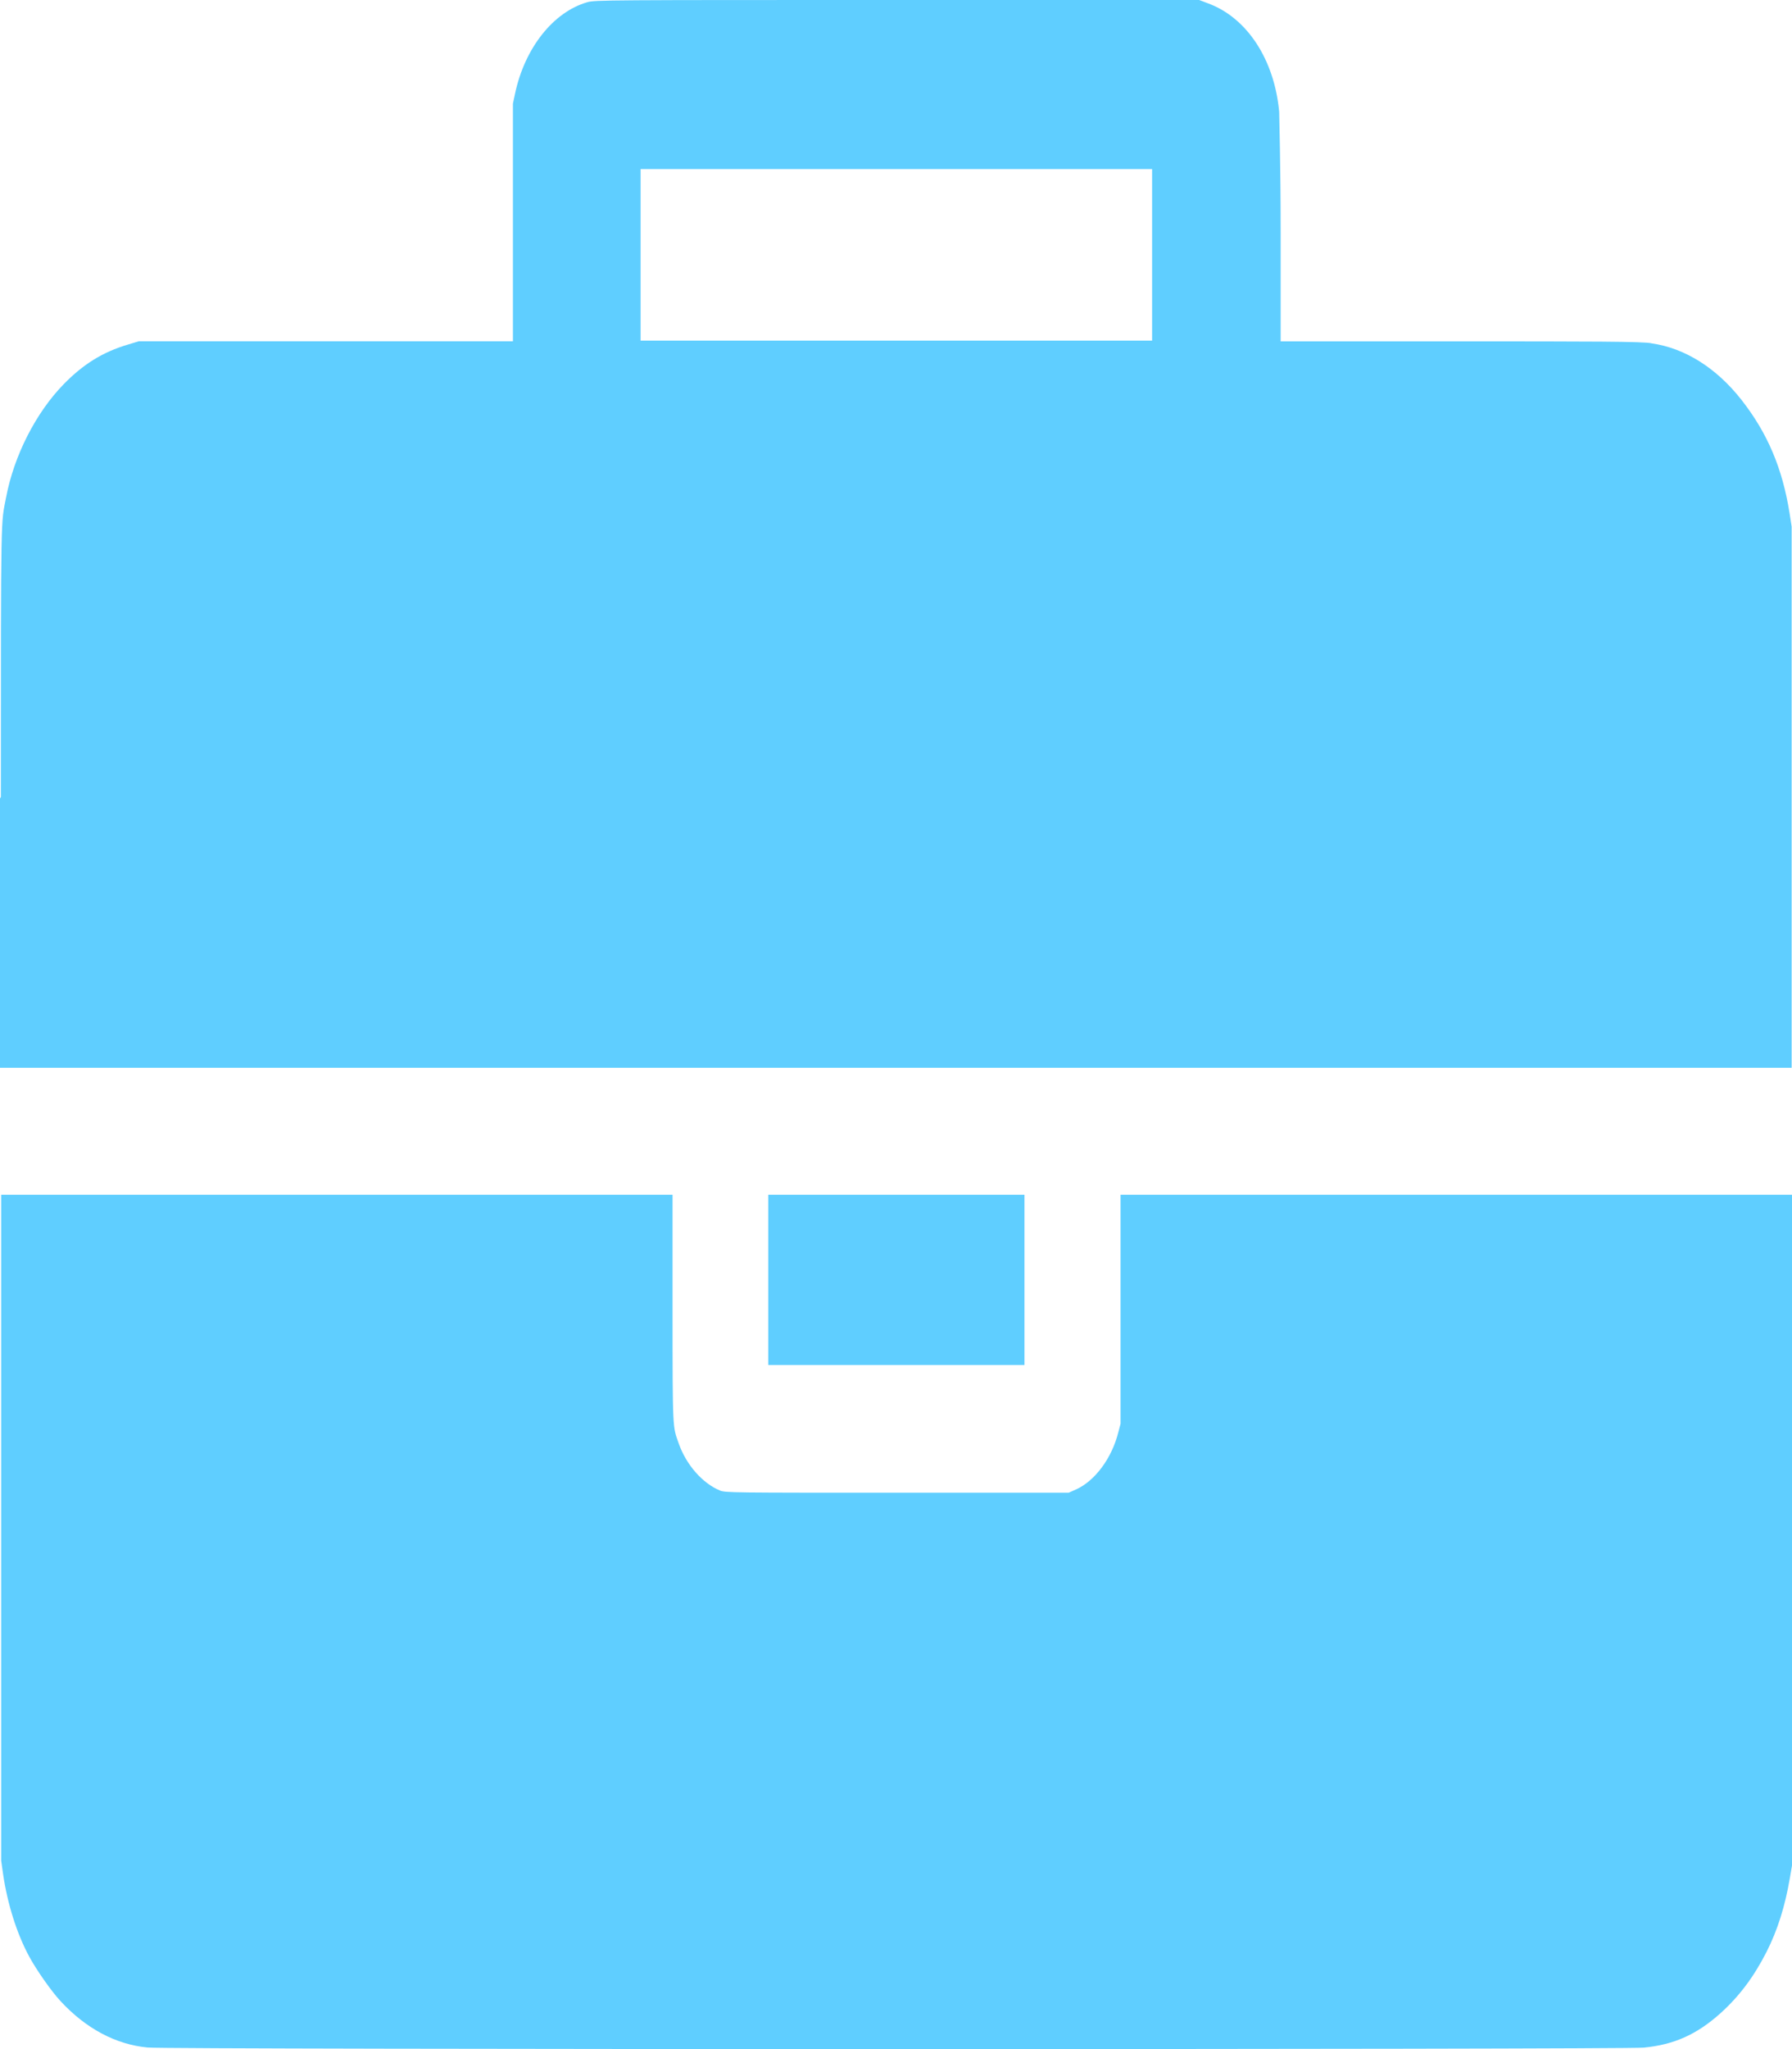 <svg xmlns="http://www.w3.org/2000/svg" width="35" height="40" viewBox="0 0 35 40" fill="none">
<path d="M2.884 39.969C2.264 39.911 1.679 39.6 1.183 39.064C1.002 38.87 0.704 38.444 0.567 38.187C0.327 37.743 0.145 37.16 0.061 36.589L0.023 36.32V29.821V23.322H6.58H13.136V25.532C13.136 27.966 13.138 27.838 13.256 28.176C13.402 28.594 13.721 28.956 14.062 29.096C14.164 29.139 14.318 29.139 17.521 29.139H20.872L21.021 29.073C21.389 28.905 21.717 28.462 21.842 27.959L21.886 27.792V25.557V23.322H28.443H35V29.87V36.417L34.959 36.658C34.863 37.217 34.72 37.671 34.506 38.096C34.258 38.585 33.97 38.97 33.603 39.3C33.14 39.715 32.696 39.914 32.105 39.971C31.807 40.01 3.207 40.01 2.891 39.969H2.884ZM15.005 24.985V23.322H17.507H20.009V24.985V26.647H17.507H15.005V24.985ZM0.017 15.558C0.017 9.852 0.017 10.244 0.119 9.709C0.273 8.895 0.7 8.059 1.239 7.505C1.623 7.11 2.008 6.872 2.493 6.728L2.712 6.662H6.365H10.018V4.343V2.024L10.059 1.83C10.248 0.938 10.806 0.234 11.471 0.043C11.617 1.4492e-07 11.878 0 17.523 0H23.421L23.596 0.066C24.356 0.346 24.89 1.162 24.984 2.182C24.984 2.31 25.013 3.197 25.013 4.525V6.664H28.544C30.983 6.664 32.133 6.664 32.261 6.703C32.91 6.796 33.526 7.184 34.015 7.808C34.523 8.457 34.812 9.14 34.952 10.014L34.993 10.279V15.561V20.844H17.496H0V15.585L0.017 15.558ZM22.502 4.975V3.3H17.507H12.512V4.975V6.649H17.507H22.502V4.975Z" fill="#5FCEFF"/>
</svg>